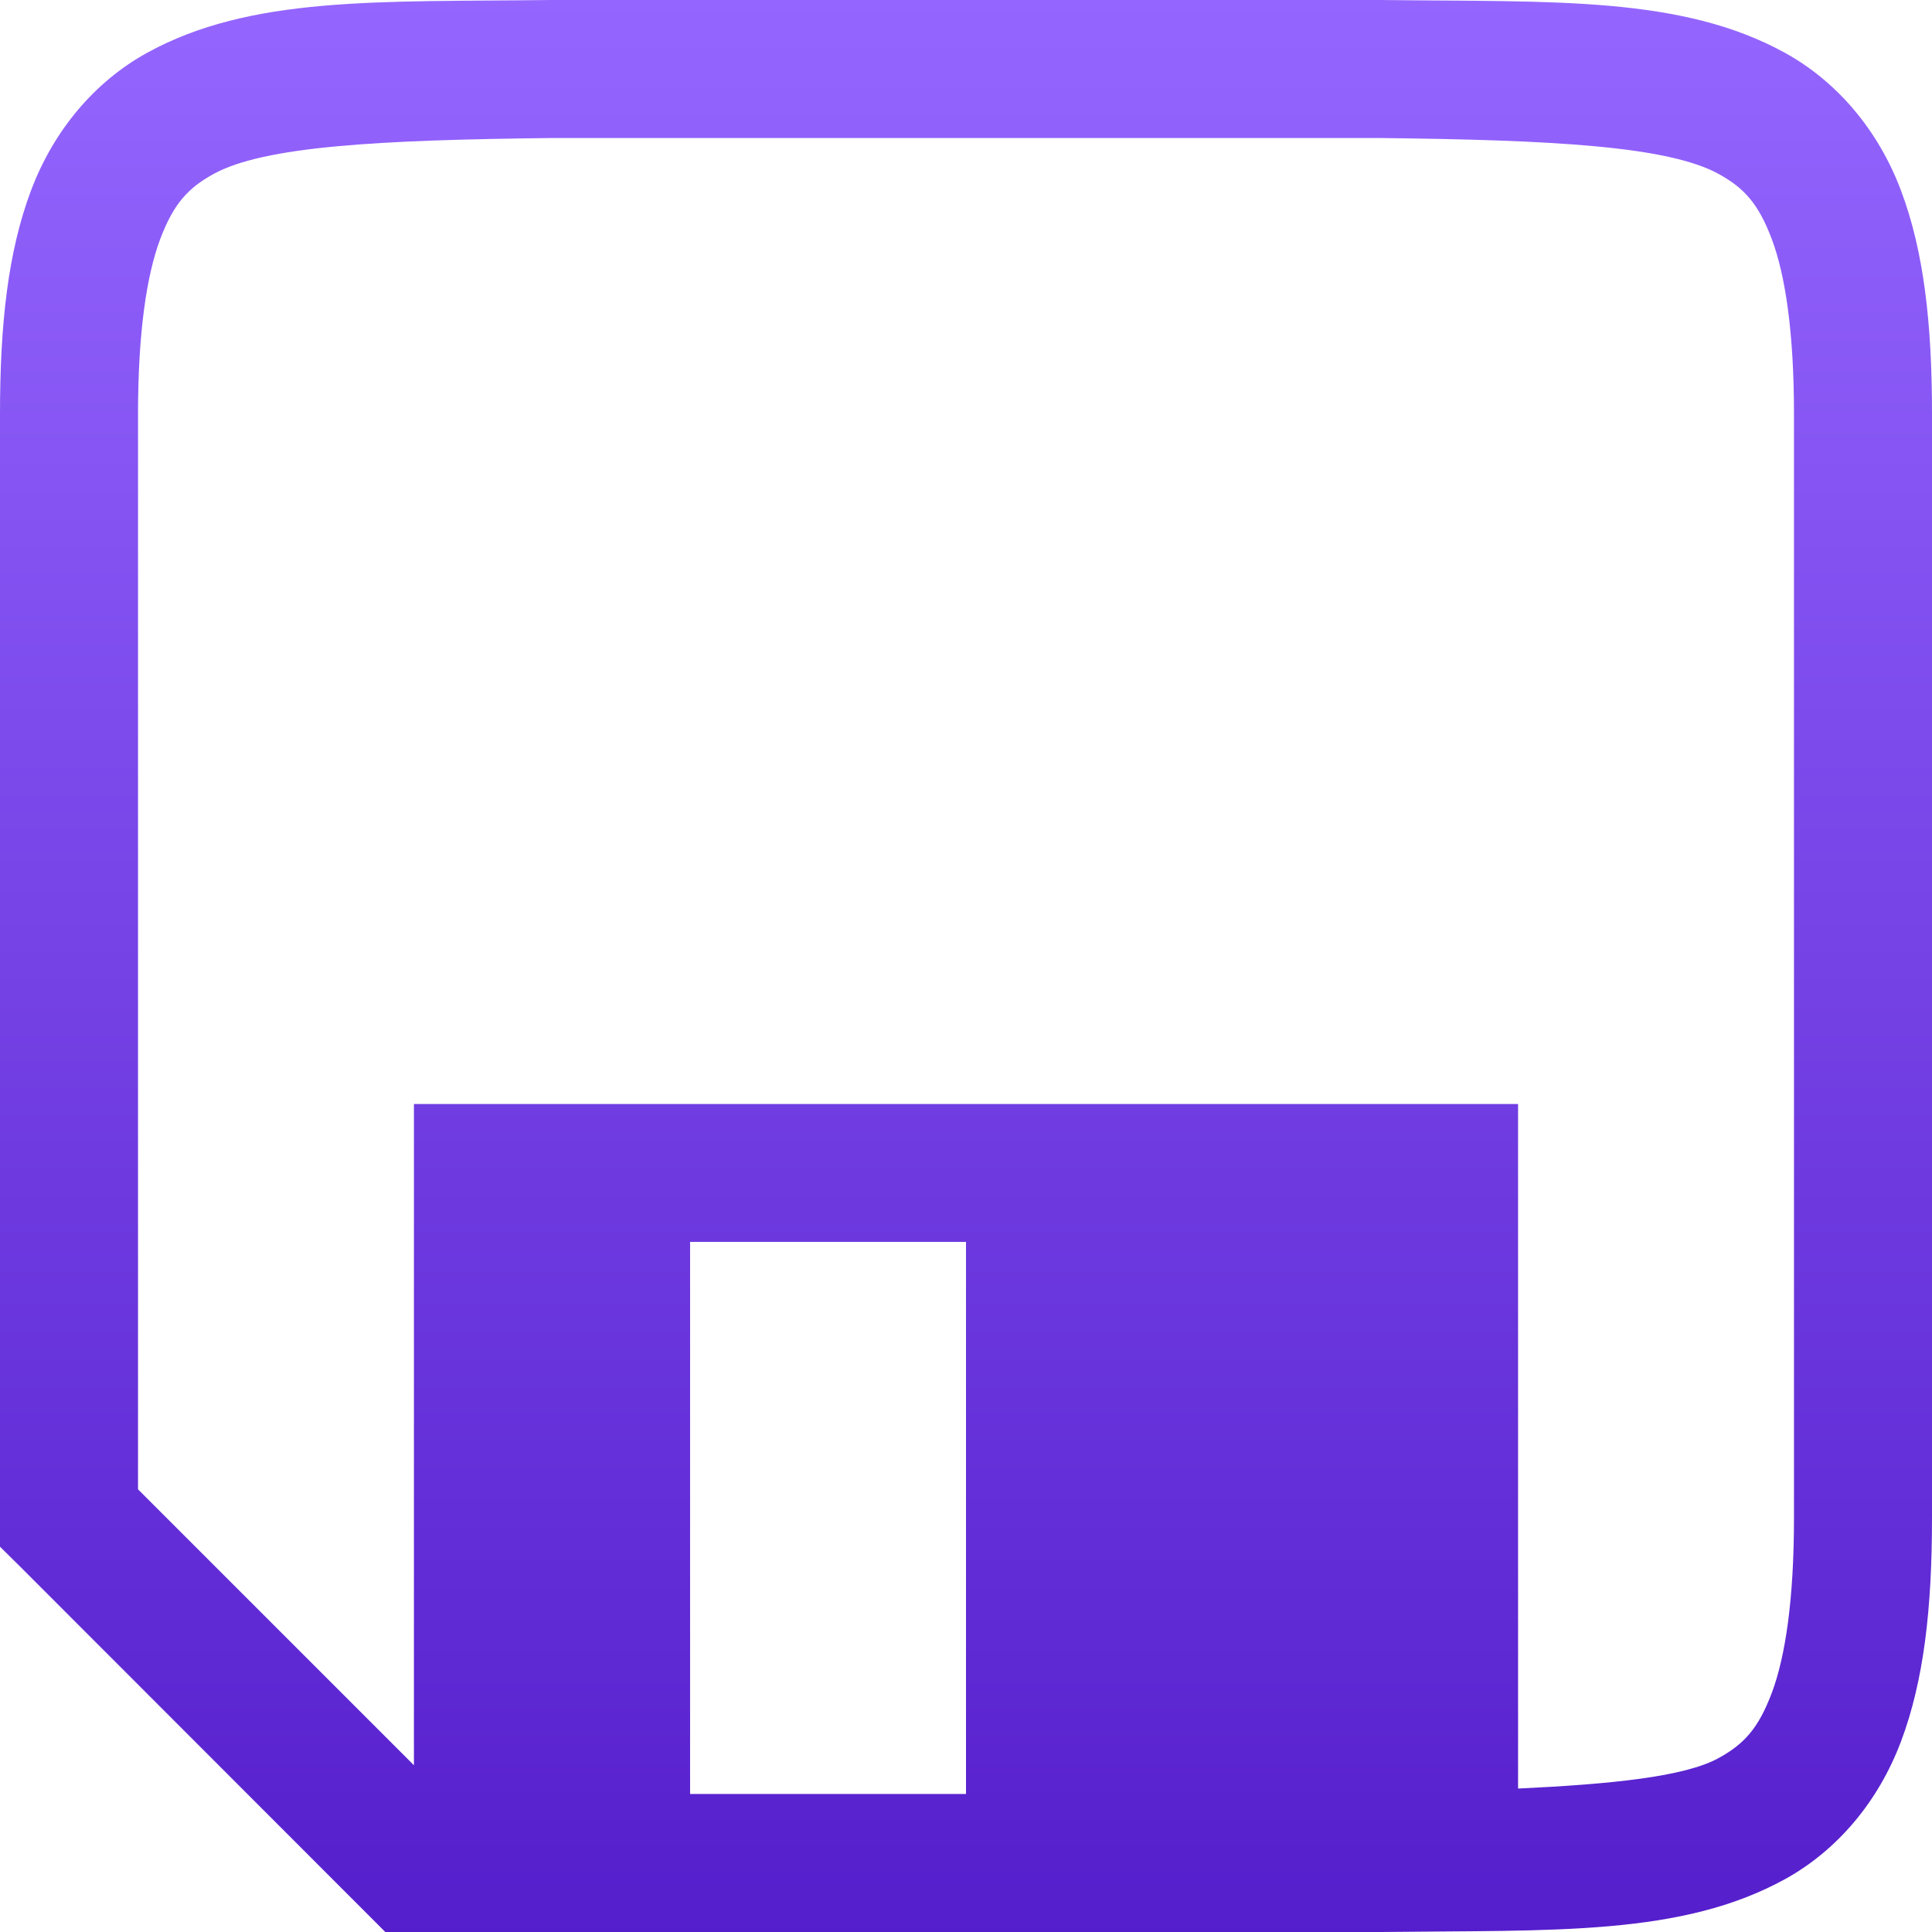 <svg xmlns="http://www.w3.org/2000/svg" width="16" height="16" version="1.1">
 <defs>
   <style id="current-color-scheme" type="text/css">
   .ColorScheme-Text { color: #31828c; } .ColorScheme-Highlight { color:#5294e2; }
  </style>
  <linearGradient id="arrongin" x1="0%" x2="0%" y1="0%" y2="100%">
   <stop offset="0%" style="stop-color:#dd9b44; stop-opacity:1"/>
   <stop offset="100%" style="stop-color:#ad6c16; stop-opacity:1"/>
  </linearGradient>
  <linearGradient id="aurora" x1="0%" x2="0%" y1="0%" y2="100%">
   <stop offset="0%" style="stop-color:#09D4DF; stop-opacity:1"/>
   <stop offset="100%" style="stop-color:#9269F4; stop-opacity:1"/>
  </linearGradient>
  <linearGradient id="cyberneon" x1="0%" x2="0%" y1="0%" y2="100%">
    <stop offset="0" style="stop-color:#0abdc6; stop-opacity:1"/>
    <stop offset="1" style="stop-color:#ea00d9; stop-opacity:1"/>
  </linearGradient>
  <linearGradient id="fitdance" x1="0%" x2="0%" y1="0%" y2="100%">
   <stop offset="0%" style="stop-color:#1AD6AB; stop-opacity:1"/>
   <stop offset="100%" style="stop-color:#329DB6; stop-opacity:1"/>
  </linearGradient>
  <linearGradient id="oomox" x1="0%" x2="0%" y1="0%" y2="100%">
   <stop offset="0%" style="stop-color:#9566ff; stop-opacity:1"/>
   <stop offset="100%" style="stop-color:#551ecc; stop-opacity:1"/>
  </linearGradient>
  <linearGradient id="rainblue" x1="0%" x2="0%" y1="0%" y2="100%">
   <stop offset="0%" style="stop-color:#00F260; stop-opacity:1"/>
   <stop offset="100%" style="stop-color:#0575E6; stop-opacity:1"/>
  </linearGradient>
  <linearGradient id="sunrise" x1="0%" x2="0%" y1="0%" y2="100%">
   <stop offset="0%" style="stop-color: #FF8501; stop-opacity:1"/>
   <stop offset="100%" style="stop-color: #FFCB01; stop-opacity:1"/>
  </linearGradient>
  <linearGradient id="telinkrin" x1="0%" x2="0%" y1="0%" y2="100%">
   <stop offset="0%" style="stop-color: #b2ced6; stop-opacity:1"/>
   <stop offset="100%" style="stop-color: #6da5b7; stop-opacity:1"/>
  </linearGradient>
  <linearGradient id="60spsycho" x1="0%" x2="0%" y1="0%" y2="100%">
   <stop offset="0%" style="stop-color: #df5940; stop-opacity:1"/>
   <stop offset="25%" style="stop-color: #d8d15f; stop-opacity:1"/>
   <stop offset="50%" style="stop-color: #e9882a; stop-opacity:1"/>
   <stop offset="100%" style="stop-color: #279362; stop-opacity:1"/>
  </linearGradient>
  <linearGradient id="90ssummer" x1="0%" x2="0%" y1="0%" y2="100%">
   <stop offset="0%" style="stop-color: #f618c7; stop-opacity:1"/>
   <stop offset="20%" style="stop-color: #94ffab; stop-opacity:1"/>
   <stop offset="50%" style="stop-color: #fbfd54; stop-opacity:1"/>
   <stop offset="100%" style="stop-color: #0f83ae; stop-opacity:1"/>
  </linearGradient>
 </defs>
 <path fill="url(#oomox)" class="ColorScheme-Text" d="M 4.564 0 C 3.127 0.017 2.075 -0.035 1.215 0.439 C 0.785 0.677 0.444 1.079 0.256 1.58 C 0.068 2.081 3.7007434e-17 2.676 0 3.428 L 0 12.809 L 0.168 12.975 L 3.191 16 L 11.432 16 L 11.436 16 C 12.873 15.983 13.925 16.035 14.785 15.561 C 15.215 15.323 15.556 14.921 15.744 14.42 C 15.932 13.919 16 13.324 16 12.572 L 16 3.428 C 16 2.676 15.932 2.081 15.744 1.58 C 15.556 1.079 15.215 0.677 14.785 0.439 C 13.925 -0.035 12.873 0.017 11.436 0 L 11.43 0 L 4.568 0 L 4.564 0 z M 4.572 1.143 L 11.43 1.143 C 12.868 1.159 13.816 1.211 14.234 1.441 C 14.444 1.557 14.562 1.685 14.674 1.982 C 14.785 2.279 14.857 2.751 14.857 3.428 L 14.857 12.572 C 14.857 13.249 14.785 13.721 14.674 14.018 C 14.562 14.315 14.444 14.443 14.234 14.559 C 13.95 14.716 13.334 14.776 12.572 14.812 L 12.572 9.143 L 3.428 9.143 L 3.428 14.619 L 1.143 12.334 L 1.143 3.428 C 1.143 2.751 1.215 2.279 1.326 1.982 C 1.438 1.685 1.558 1.557 1.768 1.441 C 2.186 1.211 3.134 1.159 4.572 1.143 z M 5.715 10.285 L 8 10.285 L 8 14.857 L 5.715 14.857 L 5.715 10.285 z"/>
</svg>
